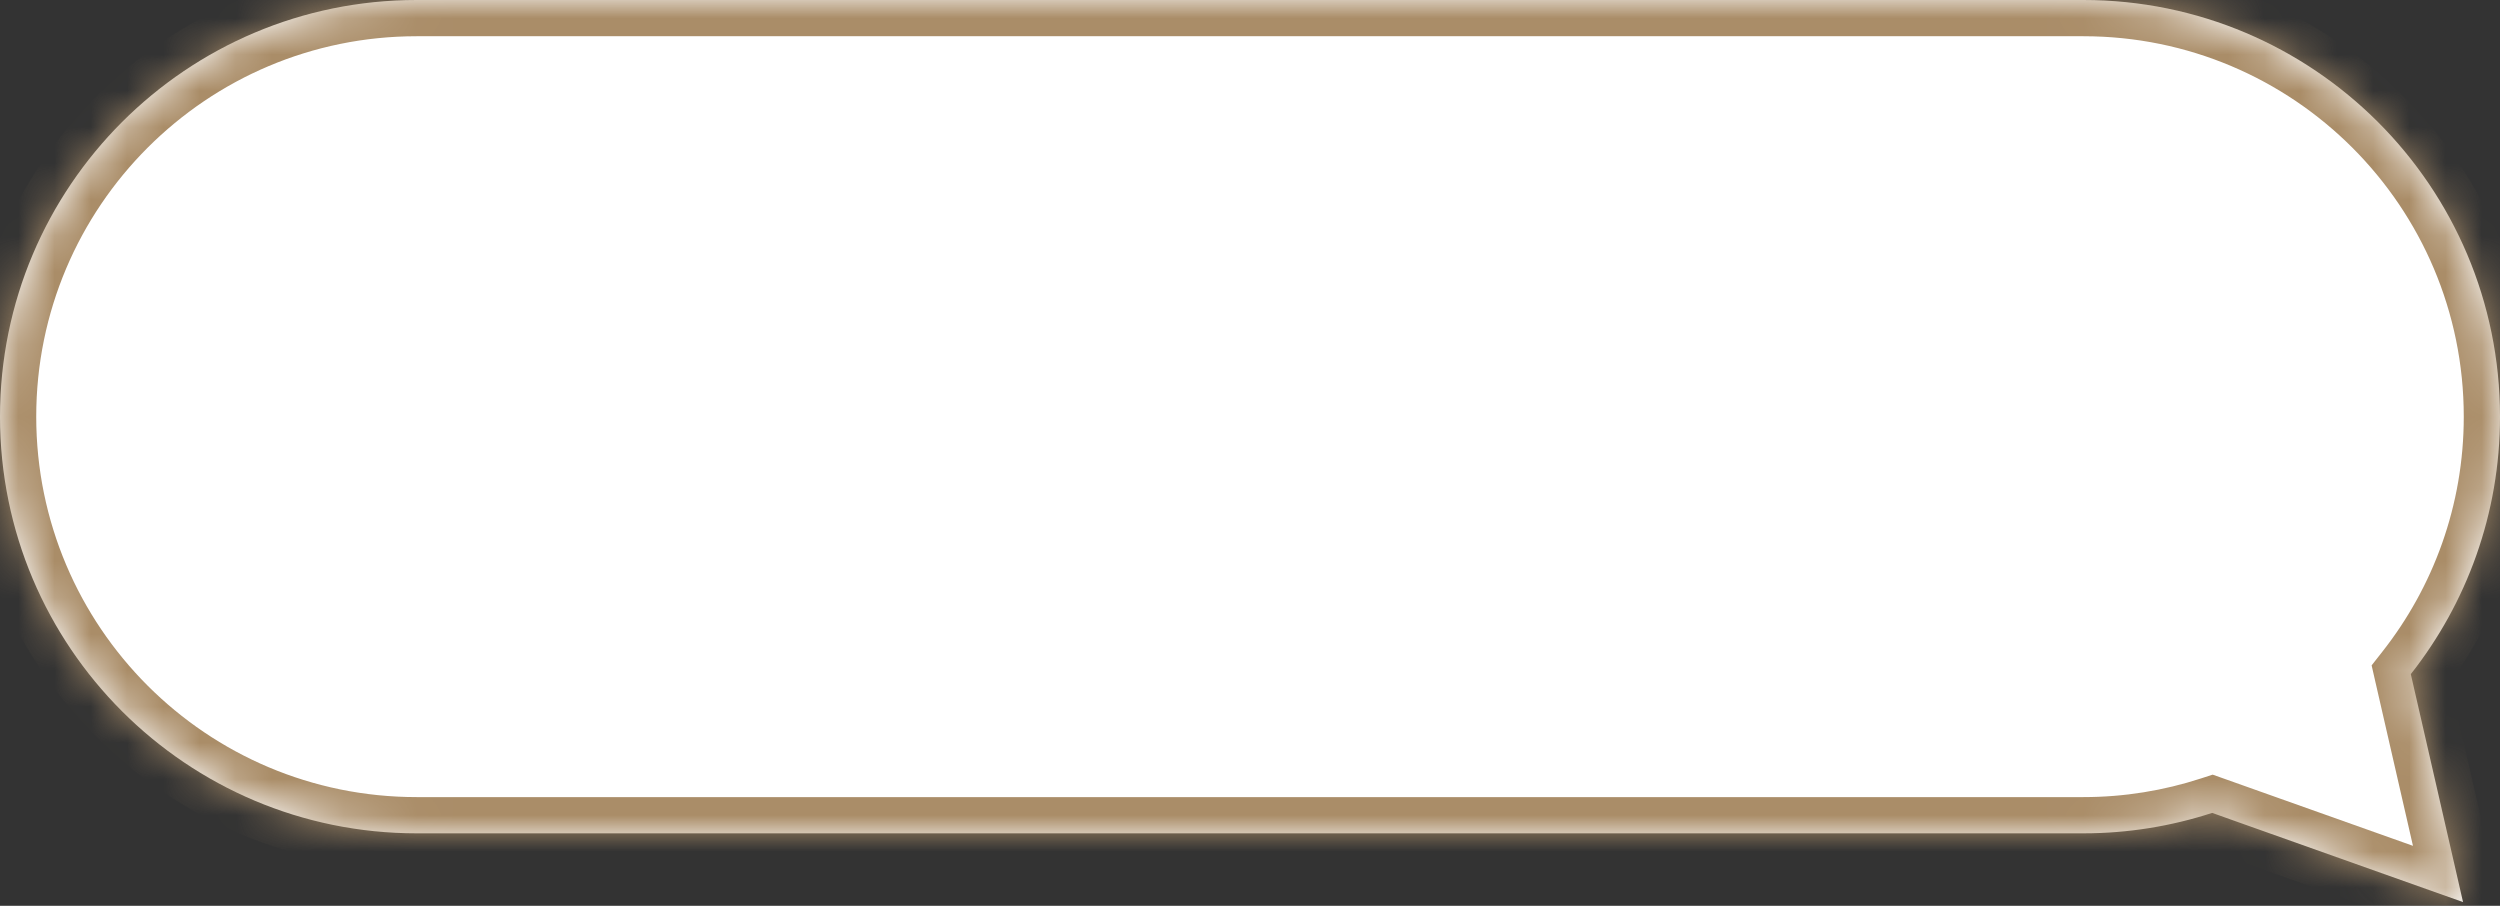 <svg width="69" height="25" viewBox="0 0 69 25" fill="none" xmlns="http://www.w3.org/2000/svg">
<rect x="0" y="0" width="69" height="25" fill="#333333" stroke="none"/>
<mask id="path-1-inside-1_54_839" fill="white">
<path d="M57.5 0C63.851 7.40896e-07 69 5.149 69 11.5C69 14.183 68.079 16.65 66.538 18.606L67.98 24.898L61.056 22.436C59.936 22.8 58.741 23 57.5 23H11.5C5.149 23 0 17.851 0 11.5C0 5.149 5.149 1.85224e-07 11.5 0H57.5Z"/>
</mask>
<path d="M57.5 0C63.851 7.40896e-07 69 5.149 69 11.5C69 14.183 68.079 16.65 66.538 18.606L67.98 24.898L61.056 22.436C59.936 22.8 58.741 23 57.5 23H11.5C5.149 23 0 17.851 0 11.5C0 5.149 5.149 1.85224e-07 11.5 0H57.5Z" fill="white"/>
<path d="M57.5 0V-1V0ZM66.538 18.606L65.752 17.988L65.457 18.364L65.563 18.83L66.538 18.606ZM67.98 24.898L67.645 25.84L69.361 26.45L68.954 24.674L67.98 24.898ZM61.056 22.436L61.391 21.494L61.07 21.38L60.747 21.485L61.056 22.436ZM57.5 23V24V23ZM11.5 23V24V23ZM11.5 0V-1V0ZM57.5 0V1C63.299 1 68 5.701 68 11.5H69H70C70 4.596 64.404 -1 57.5 -1V0ZM69 11.5H68C68 13.95 67.159 16.201 65.752 17.988L66.538 18.606L67.324 19.225C68.998 17.099 70 14.416 70 11.5H69ZM66.538 18.606L65.563 18.83L67.005 25.121L67.98 24.898L68.954 24.674L67.513 18.383L66.538 18.606ZM67.98 24.898L68.314 23.955L61.391 21.494L61.056 22.436L60.721 23.379L67.645 25.84L67.98 24.898ZM61.056 22.436L60.747 21.485C59.724 21.818 58.633 22 57.5 22V23V24C58.849 24 60.148 23.783 61.365 23.388L61.056 22.436ZM57.5 23V22H11.5V23V24H57.5V23ZM11.5 23V22C5.701 22 1 17.299 1 11.5H0H-1C-1 18.404 4.596 24 11.5 24V23ZM0 11.5H1C1 5.701 5.701 1 11.5 1V0V-1C4.596 -1 -1 4.596 -1 11.5H0ZM11.5 0V1H57.5V0V-1H11.5V0Z" fill="#AA8D68" mask="url(#path-1-inside-1_54_839)"/>
</svg>
